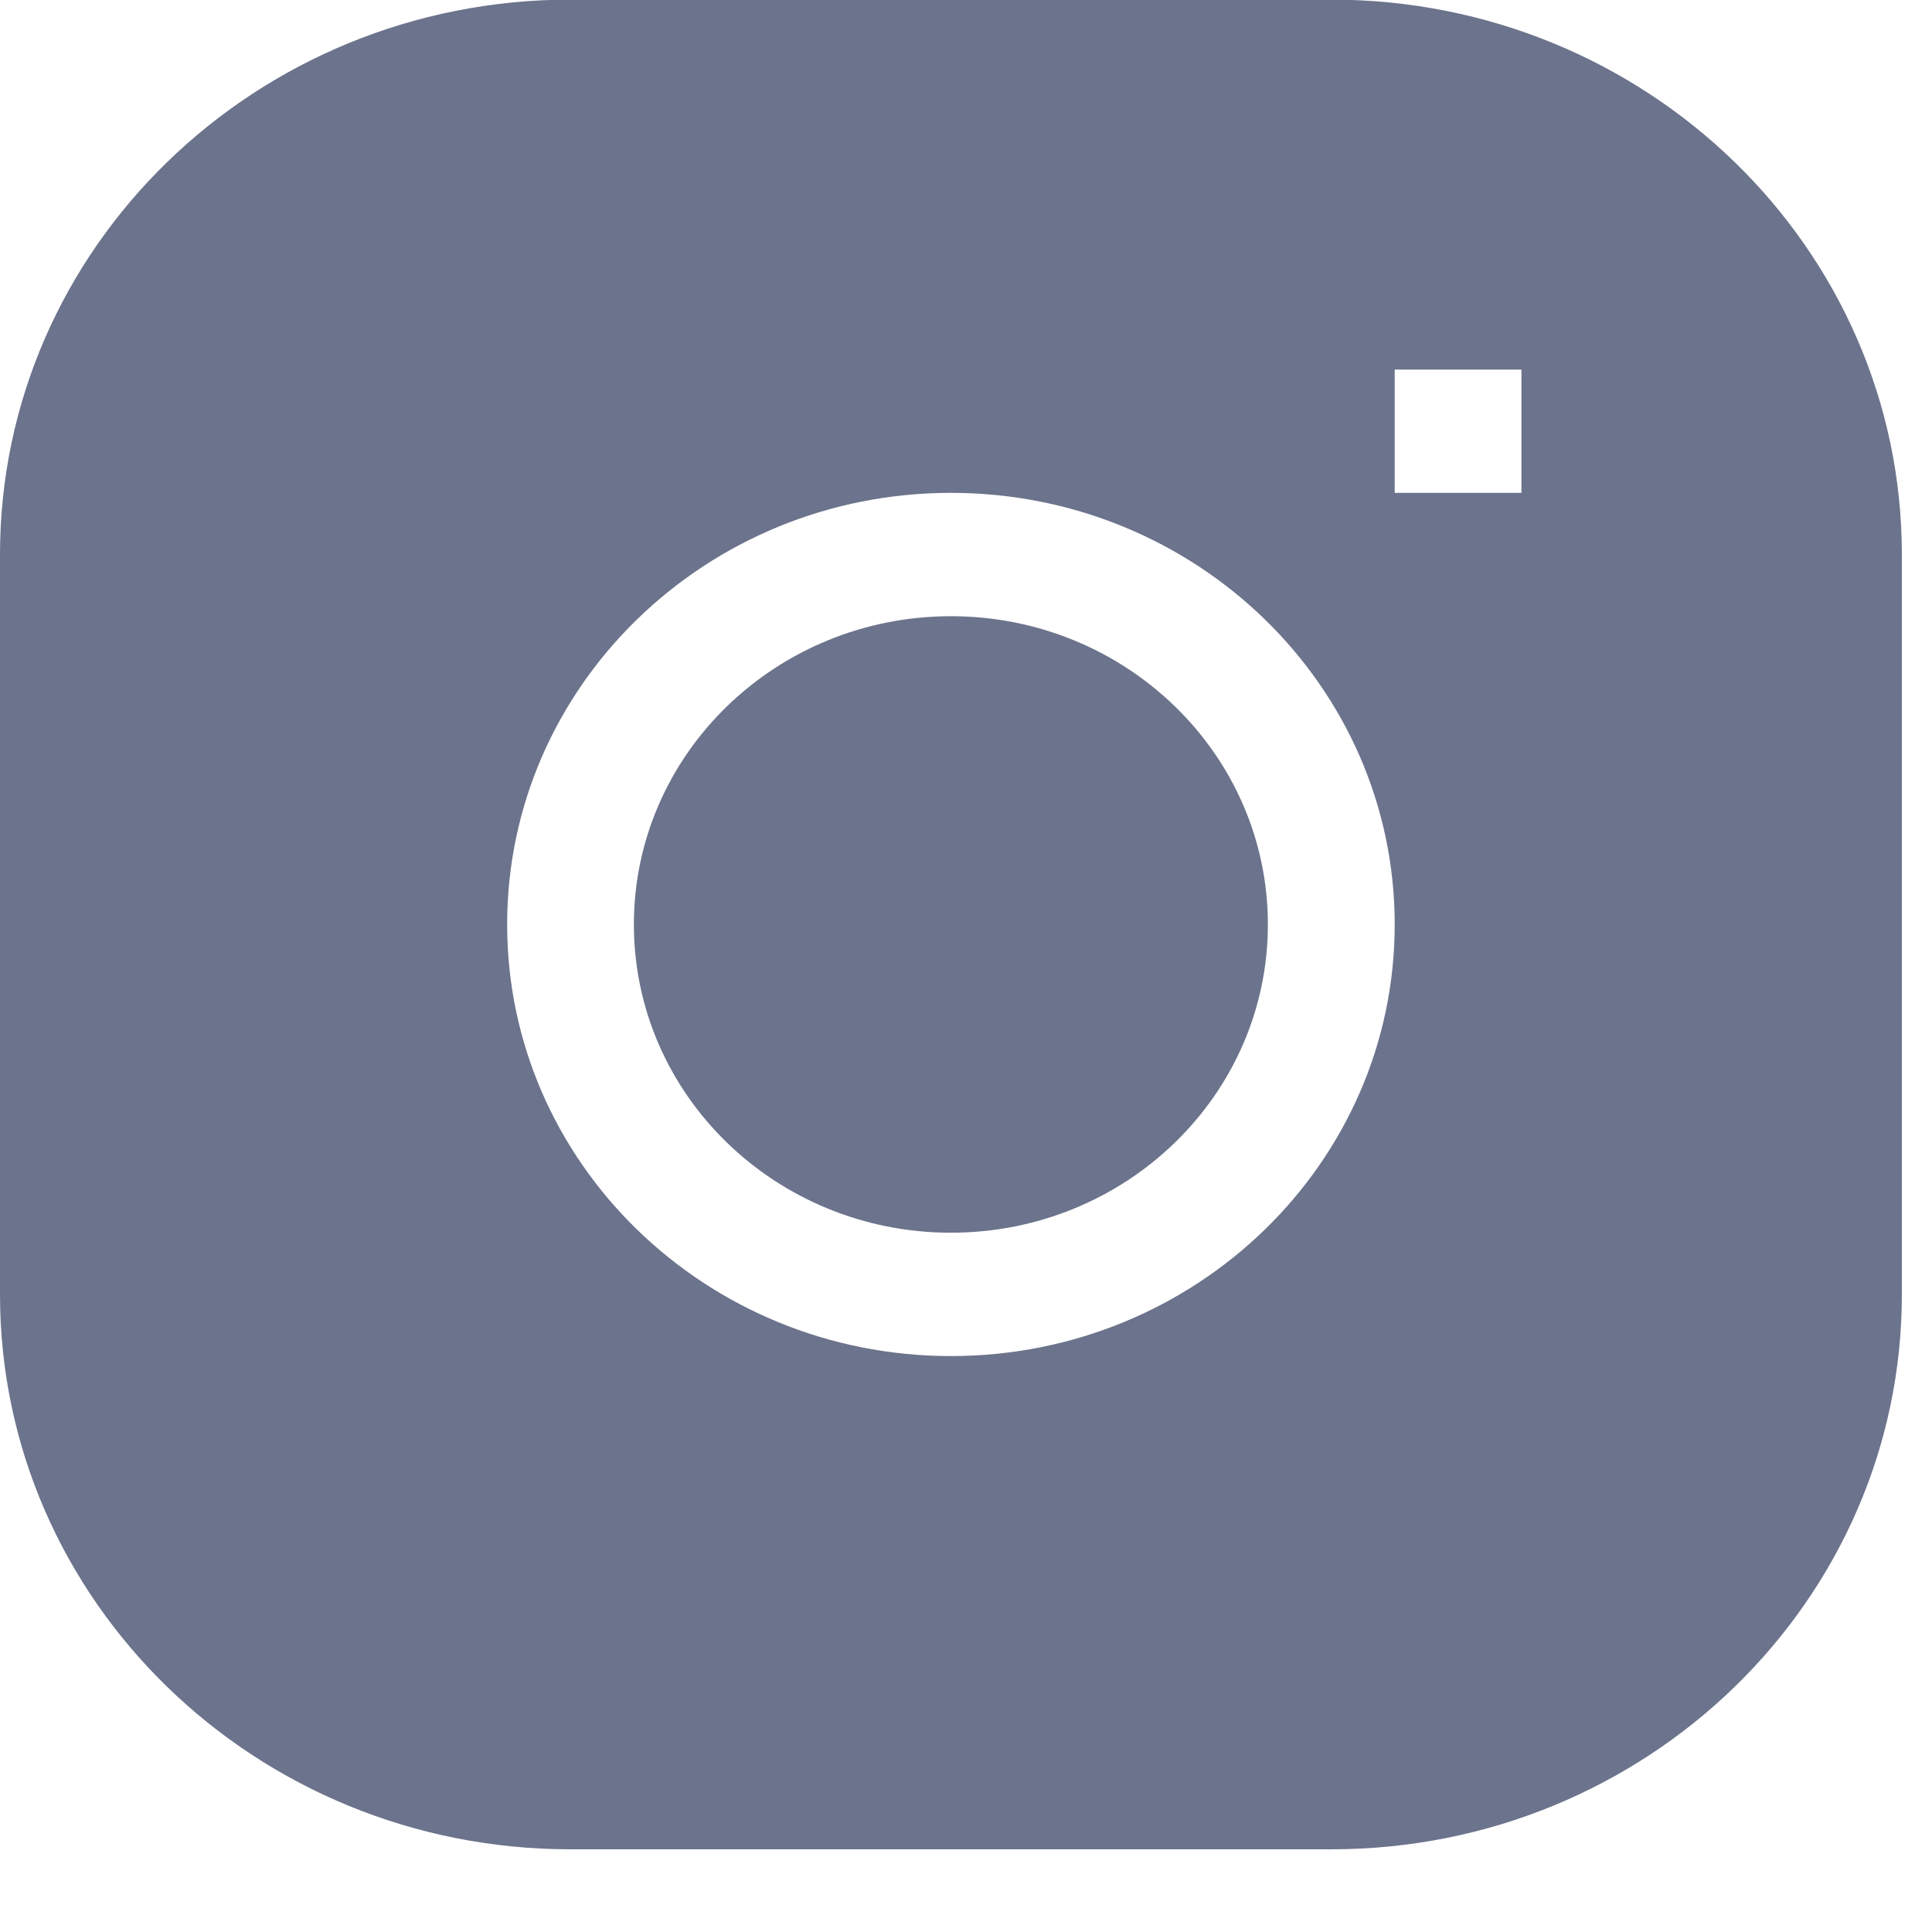 <svg width="20" height="20" viewBox="0 0 20 20" fill="none" xmlns="http://www.w3.org/2000/svg">
<path d="M9.844 6.379C8.032 6.379 6.562 7.808 6.562 9.57C6.562 11.333 8.032 12.761 9.844 12.761C11.656 12.761 13.125 11.333 13.125 9.57C13.125 7.808 11.656 6.379 9.844 6.379Z" fill="#6C738C"/>
<path fill-rule="evenodd" clip-rule="evenodd" d="M5.906 -0.004C2.644 -0.004 0 2.568 0 5.741V13.4C0 16.572 2.644 19.144 5.906 19.144H13.781C17.043 19.144 19.688 16.572 19.688 13.4V5.741C19.688 2.568 17.043 -0.004 13.781 -0.004H5.906ZM5.25 9.57C5.25 7.103 7.307 5.102 9.844 5.102C12.381 5.102 14.438 7.103 14.438 9.57C14.438 12.038 12.381 14.038 9.844 14.038C7.307 14.038 5.25 12.038 5.25 9.57ZM14.438 5.102H15.75V3.826H14.438V5.102Z" fill="#6C738C"/>
</svg>
